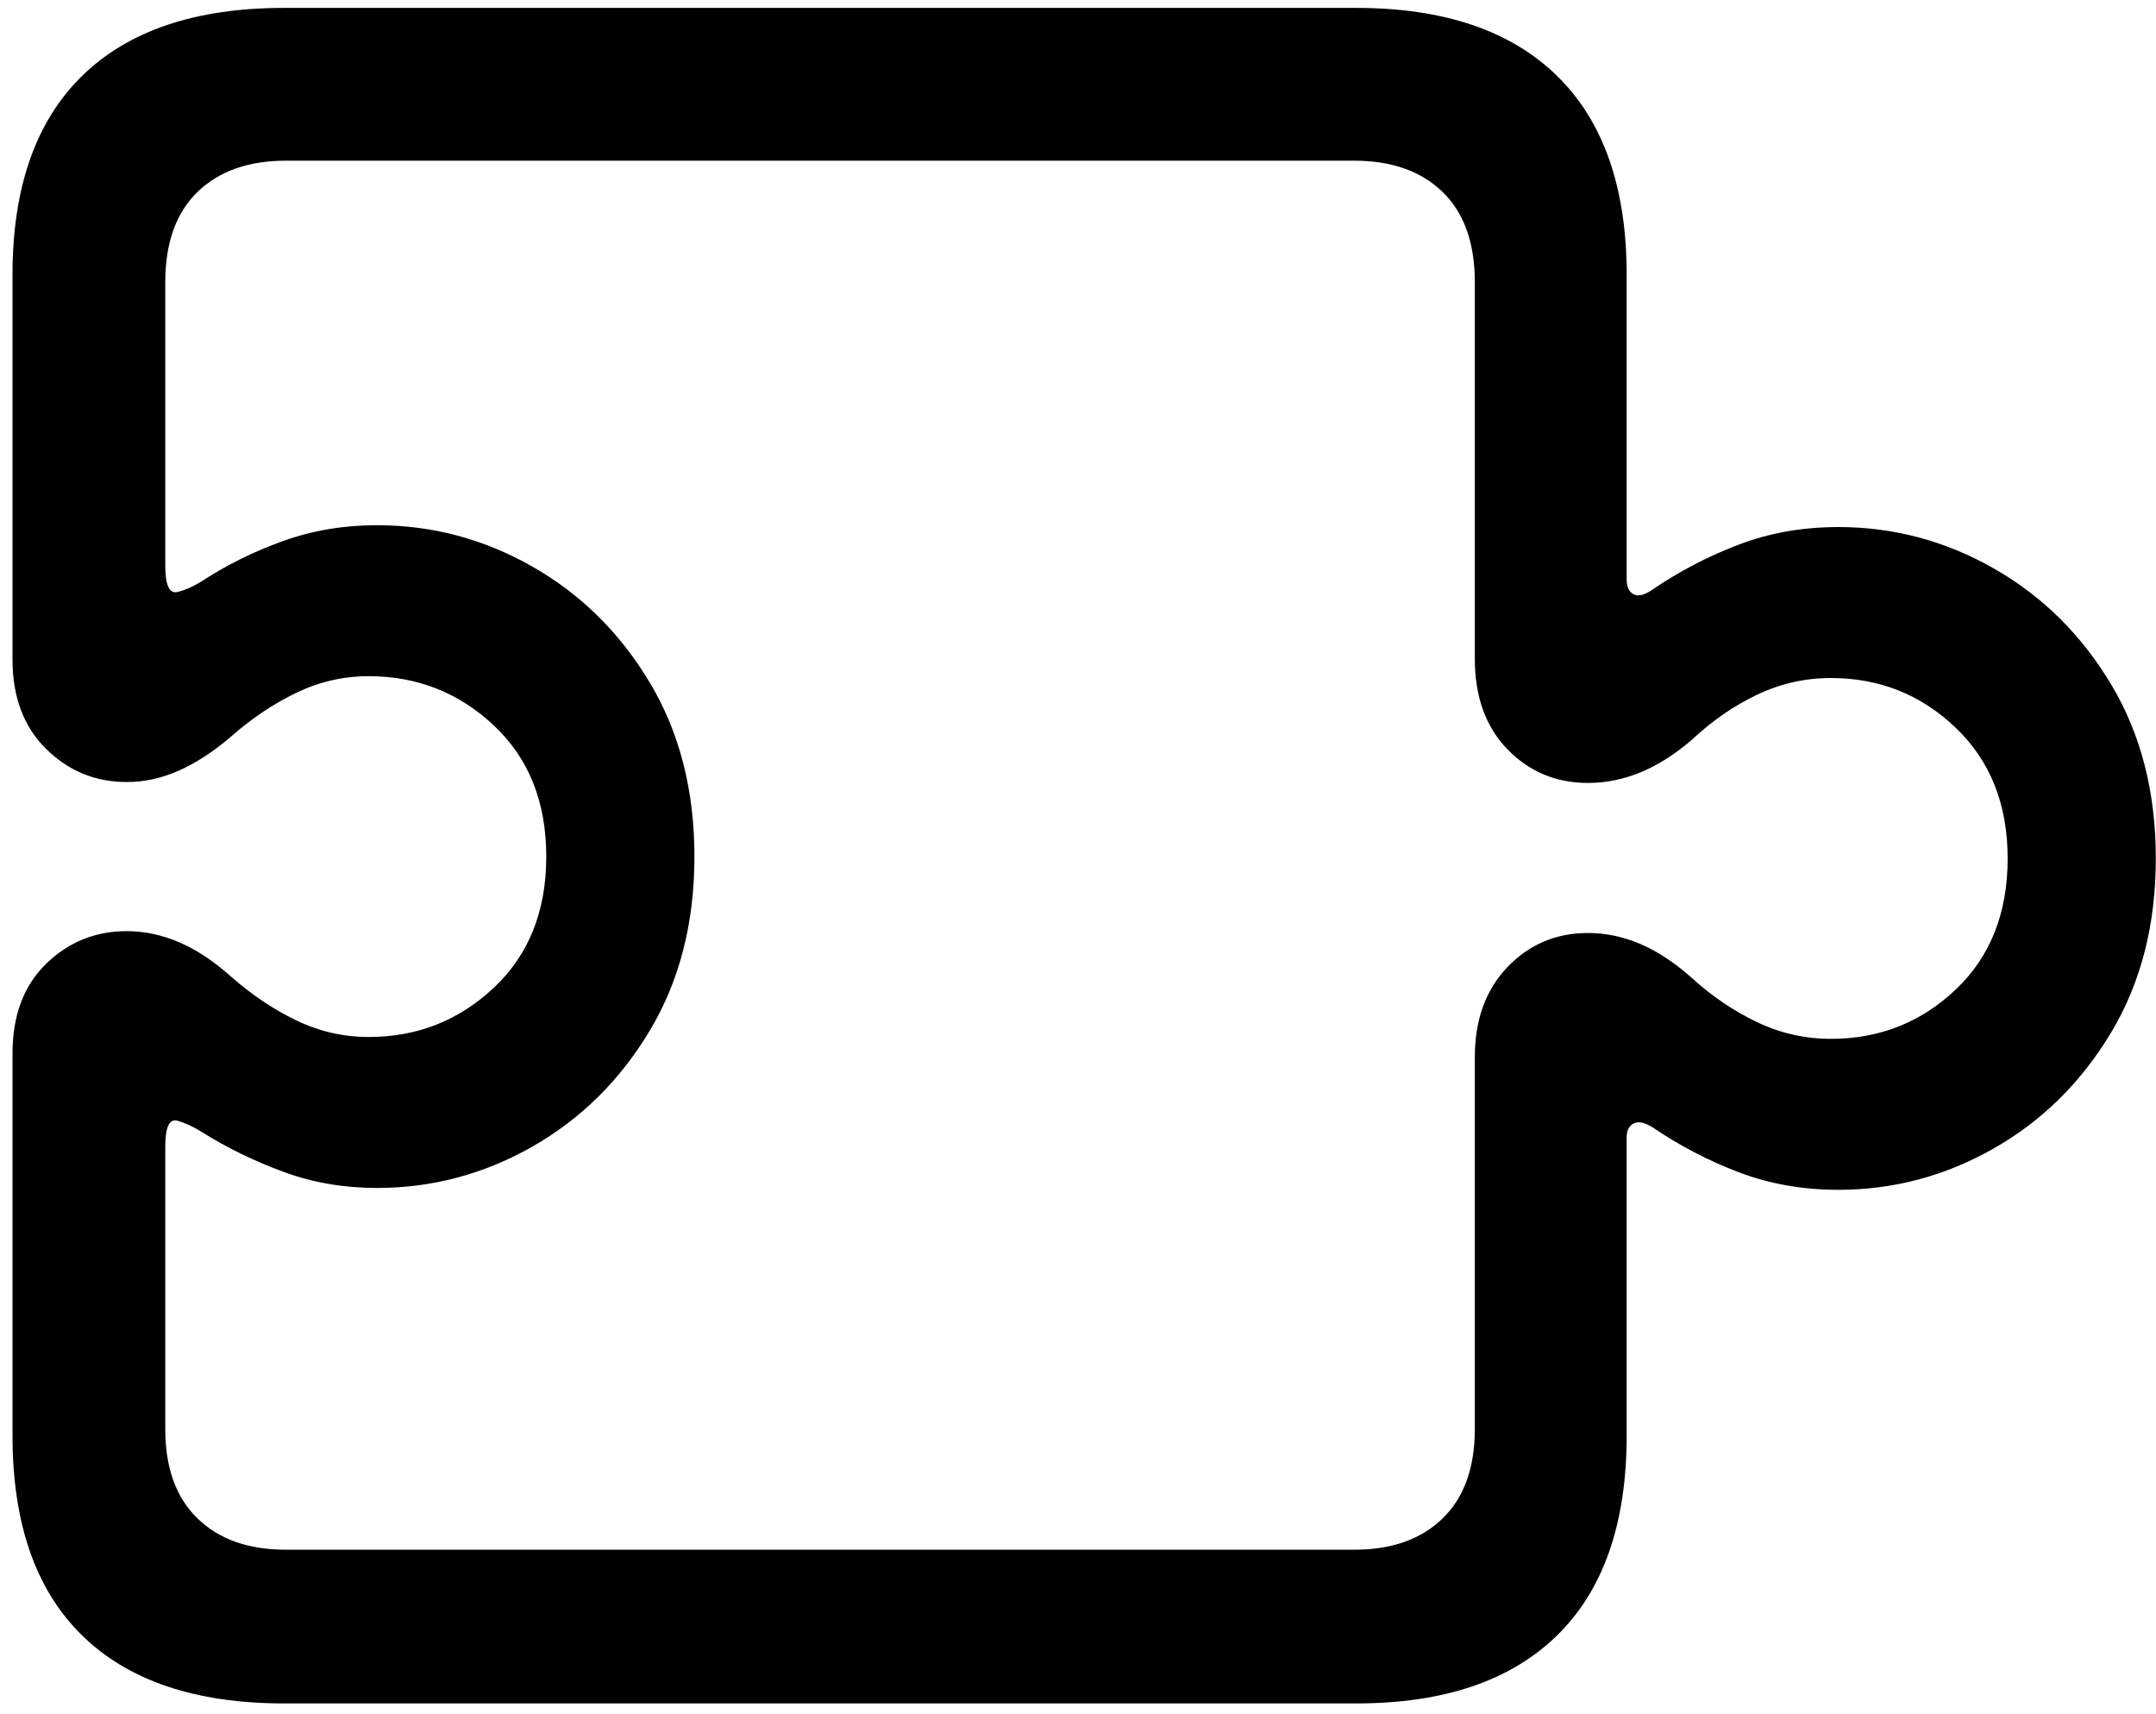 <?xml version="1.0" encoding="UTF-8"?>
<svg width="151px" height="120px" viewBox="0 0 151 120" version="1.1" xmlns="http://www.w3.org/2000/svg" xmlns:xlink="http://www.w3.org/1999/xlink">
    <!-- Generator: Sketch 52.6 (67491) - http://www.bohemiancoding.com/sketch -->
    <title>extensionSFMac</title>
    <desc>Created with Sketch.</desc>
    <g id="Page-1" stroke="none" stroke-width="1" fill="none" fill-rule="evenodd">
        <path d="M0.876,100.52 L0.876,73.771 C0.876,71.107 1.66,69.013 3.229,67.487 C4.797,65.962 6.677,65.199 8.868,65.199 C10.114,65.199 11.339,65.457 12.542,65.973 C13.745,66.488 14.948,67.283 16.151,68.357 C17.612,69.646 19.148,70.678 20.76,71.451 C22.371,72.225 24.058,72.611 25.819,72.611 C29.214,72.611 32.136,71.462 34.585,69.163 C37.034,66.864 38.259,63.803 38.259,59.979 C38.259,56.154 37.034,53.093 34.585,50.794 C32.136,48.495 29.214,47.346 25.819,47.346 C24.058,47.346 22.371,47.732 20.76,48.506 C19.148,49.279 17.612,50.311 16.151,51.6 C14.948,52.631 13.745,53.415 12.542,53.952 C11.339,54.489 10.114,54.758 8.868,54.758 C6.677,54.758 4.797,53.984 3.229,52.438 C1.66,50.891 0.876,48.807 0.876,46.186 L0.876,19.244 C0.876,13.143 2.498,8.502 5.742,5.322 C8.986,2.143 13.702,0.553 19.89,0.553 L94.978,0.553 C101.122,0.553 105.816,2.143 109.061,5.322 C112.305,8.502 113.927,13.143 113.927,19.244 L113.927,40.578 C113.927,41.094 114.088,41.437 114.41,41.609 C114.732,41.781 115.173,41.674 115.731,41.287 C117.622,39.998 119.642,38.945 121.79,38.129 C123.938,37.312 126.259,36.904 128.751,36.904 C132.618,36.904 136.249,37.871 139.644,39.805 C143.038,41.738 145.777,44.445 147.861,47.926 C149.945,51.406 150.987,55.467 150.987,60.107 C150.987,64.748 149.945,68.809 147.861,72.289 C145.777,75.77 143.038,78.477 139.644,80.41 C136.249,82.344 132.618,83.311 128.751,83.311 C126.259,83.311 123.938,82.902 121.79,82.086 C119.642,81.27 117.622,80.217 115.731,78.928 C115.173,78.584 114.732,78.498 114.41,78.67 C114.088,78.842 113.927,79.164 113.927,79.637 L113.927,100.52 C113.927,106.664 112.305,111.326 109.061,114.506 C105.816,117.686 101.122,119.275 94.978,119.275 L19.89,119.275 C13.702,119.275 8.986,117.686 5.742,114.506 C2.498,111.326 0.876,106.664 0.876,100.52 Z M11.575,100.068 C11.575,102.775 12.327,104.859 13.831,106.32 C15.335,107.781 17.397,108.512 20.019,108.512 L94.849,108.512 C97.47,108.512 99.532,107.781 101.036,106.32 C102.54,104.859 103.292,102.775 103.292,100.068 L103.292,74.029 C103.292,71.408 104.055,69.303 105.58,67.713 C107.105,66.123 108.985,65.328 111.22,65.328 C112.466,65.328 113.69,65.586 114.894,66.102 C116.097,66.617 117.3,67.412 118.503,68.486 C119.921,69.775 121.446,70.807 123.079,71.58 C124.712,72.354 126.431,72.74 128.235,72.74 C131.63,72.74 134.541,71.591 136.969,69.292 C139.396,66.993 140.61,63.932 140.61,60.107 C140.61,56.326 139.396,53.275 136.969,50.955 C134.541,48.635 131.63,47.475 128.235,47.475 C126.431,47.475 124.712,47.861 123.079,48.635 C121.446,49.408 119.921,50.461 118.503,51.793 C117.3,52.824 116.097,53.587 114.894,54.081 C113.69,54.575 112.466,54.822 111.22,54.822 C108.985,54.822 107.105,54.038 105.58,52.47 C104.055,50.901 103.292,48.785 103.292,46.121 L103.292,19.76 C103.292,17.01 102.54,14.904 101.036,13.443 C99.532,11.982 97.47,11.252 94.849,11.252 L20.019,11.252 C17.397,11.252 15.335,11.982 13.831,13.443 C12.327,14.904 11.575,17.01 11.575,19.76 L11.575,39.611 C11.575,40.986 11.865,41.599 12.445,41.448 C13.025,41.298 13.616,41.029 14.218,40.643 C15.937,39.525 17.816,38.602 19.857,37.871 C21.898,37.141 24.079,36.775 26.399,36.775 C30.267,36.775 33.897,37.742 37.292,39.676 C40.687,41.609 43.426,44.316 45.51,47.797 C47.594,51.277 48.636,55.338 48.636,59.979 C48.636,64.619 47.594,68.68 45.51,72.16 C43.426,75.641 40.687,78.348 37.292,80.281 C33.897,82.215 30.267,83.182 26.399,83.182 C24.079,83.182 21.898,82.806 19.857,82.054 C17.816,81.302 15.937,80.389 14.218,79.314 C13.616,78.928 13.025,78.648 12.445,78.477 C11.865,78.305 11.575,78.906 11.575,80.281 L11.575,100.068 Z" id="extensionSFMac" fill="#000000"></path>
    </g>
</svg>